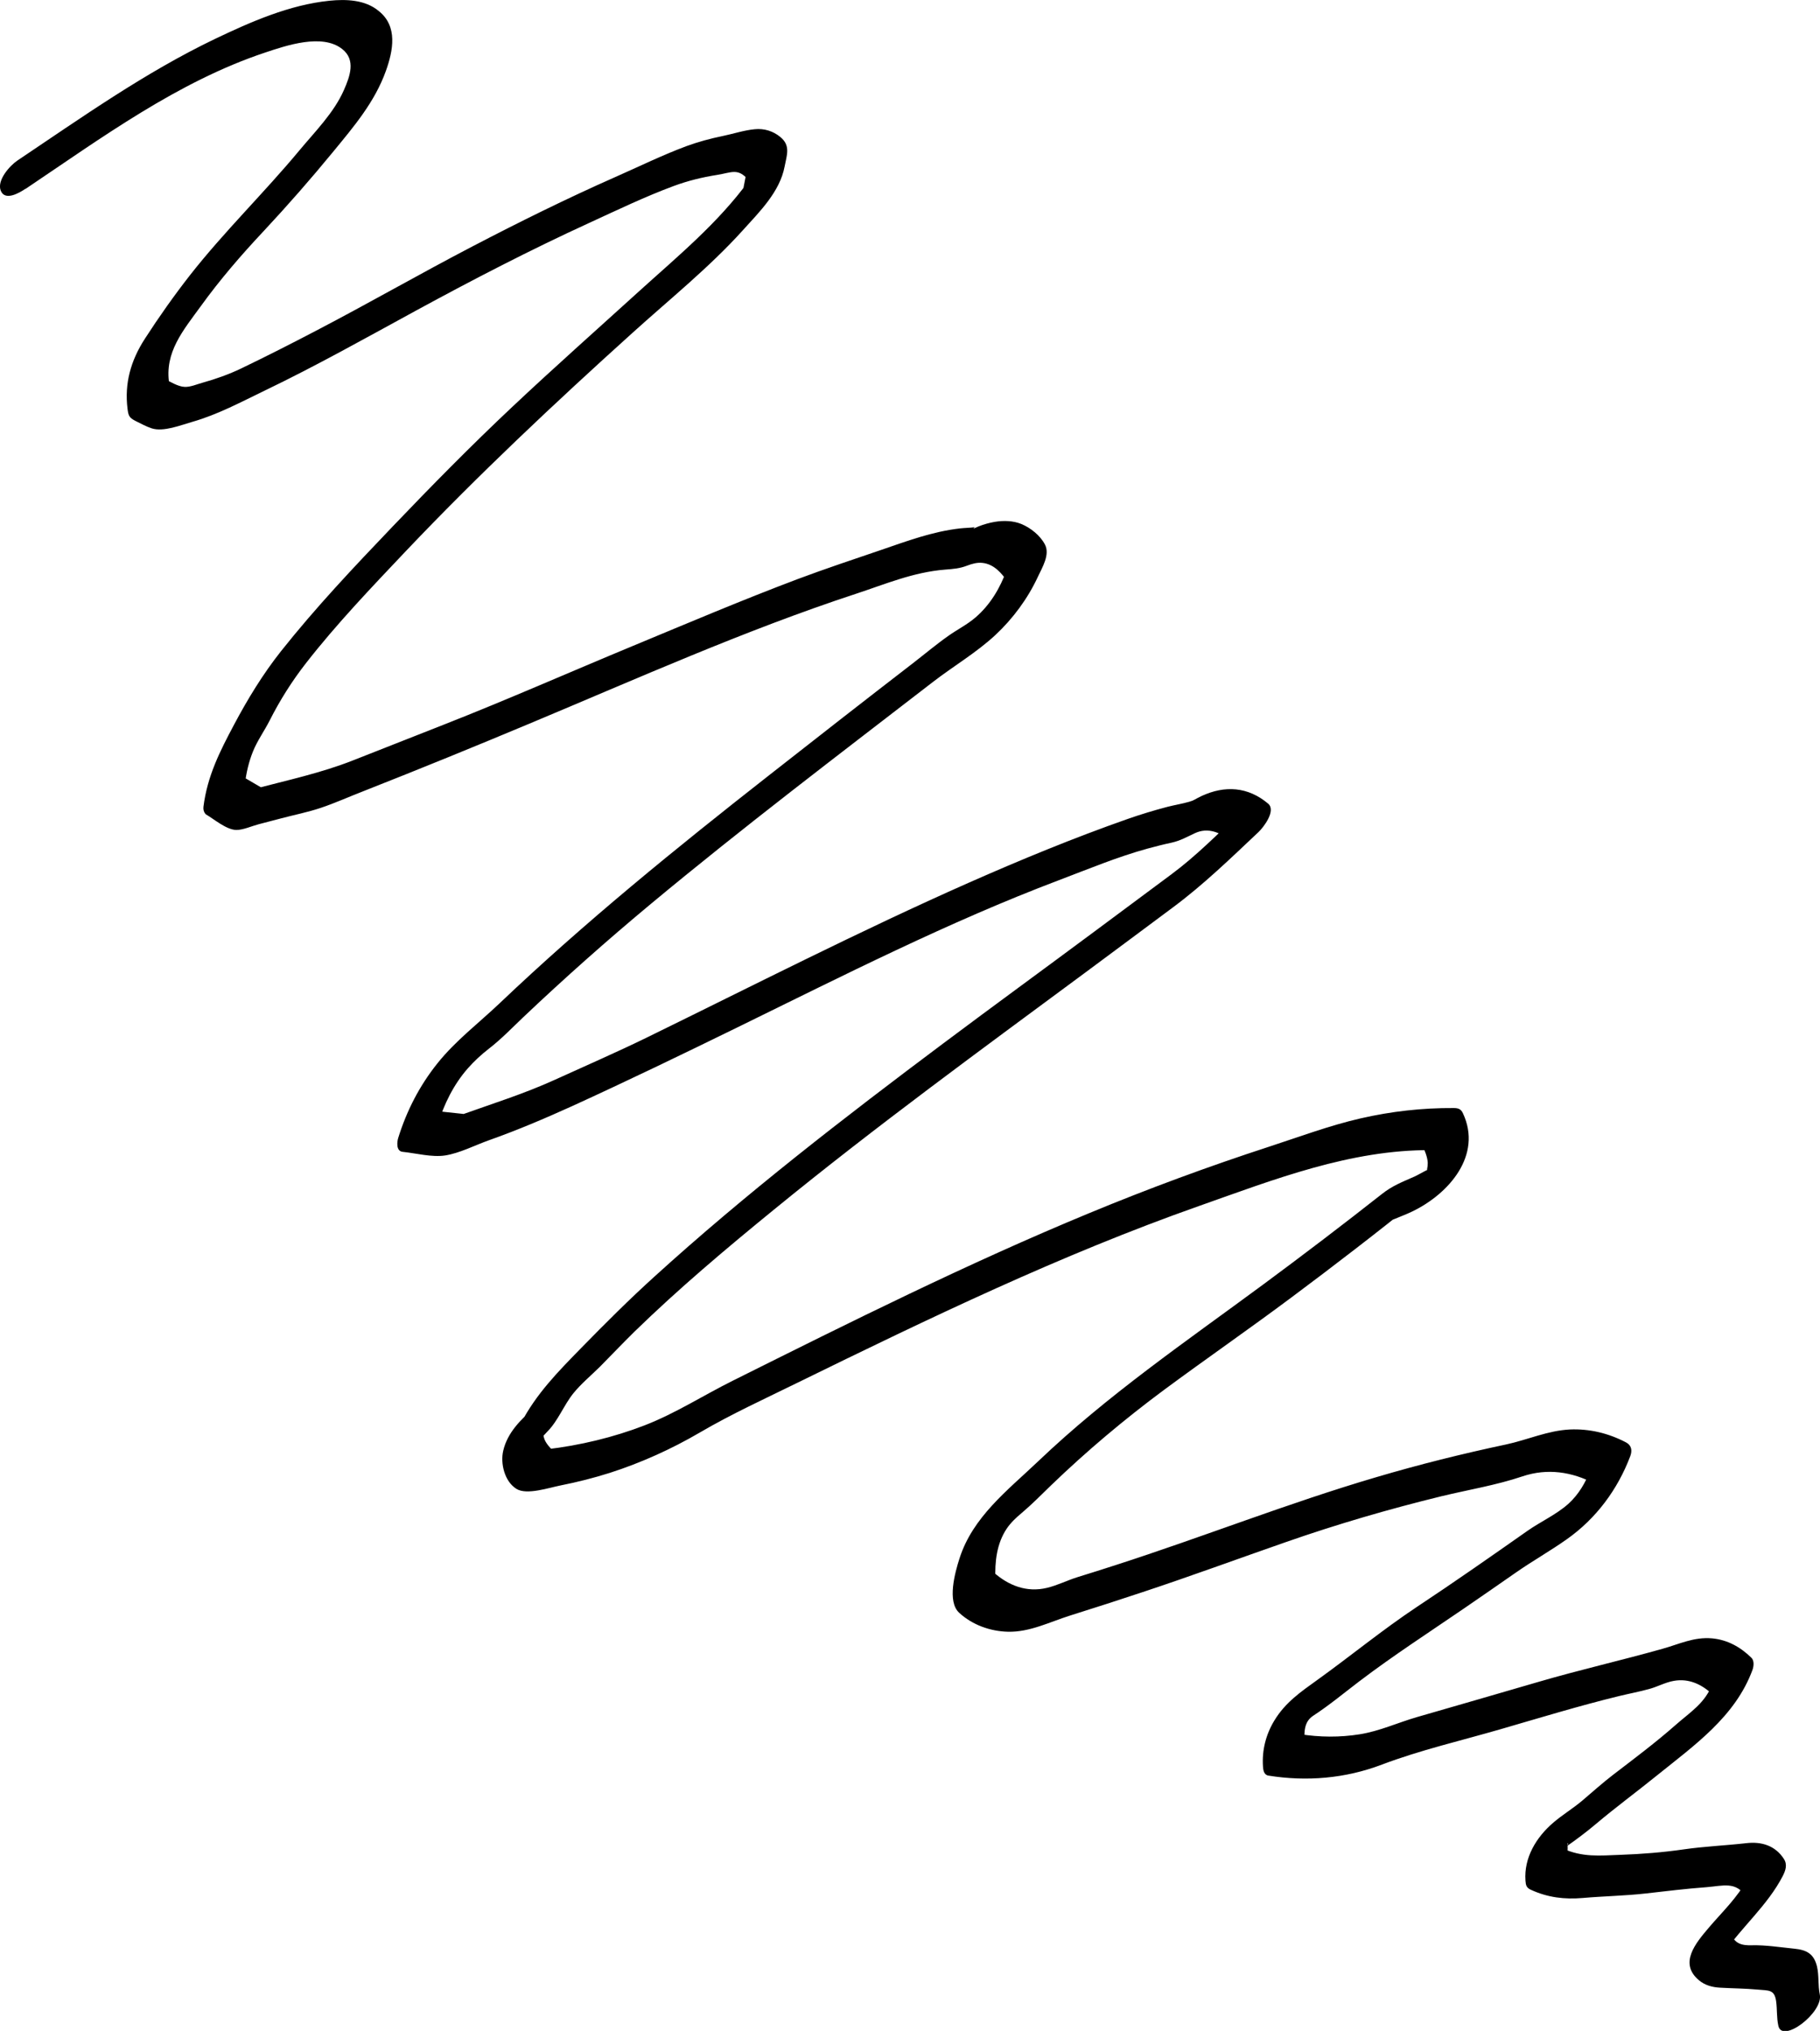 <?xml version="1.0" encoding="UTF-8"?>
<svg id="Layer_1" data-name="Layer 1" xmlns="http://www.w3.org/2000/svg" viewBox="0 0 170.42 190.18">
  <defs>
    <style>
      .cls-1 {
        fill: none;
        stroke: #000;
        stroke-linecap: round;
        stroke-linejoin: round;
        stroke-width: 0px;
      }
    </style>
  </defs>
  <path d="m47.14,44.15c.29,0,.58-.5.87-.5-.29,0-.58.5-.87.5h0Z"/>
  <path class="cls-1" d="m38.87,91.68s-.08.02-.12.03"/>
  <path d="m2.39,17.69c7.09-4.76,14.25-10.04,22.44-12.77,1.98-.66,5.34-1.81,7.21-.33,1.3,1.02.73,2.55.16,3.85-.93,2.12-2.71,3.89-4.17,5.65-3.3,3.97-7.02,7.58-10.21,11.64-1.51,1.93-2.93,3.94-4.26,6s-1.91,4.19-1.62,6.54c.08.66.16.85.75,1.15.47.23,1.01.53,1.51.69,1.1.36,2.73-.3,3.82-.61,2.4-.69,4.54-1.85,6.78-2.93,4.83-2.32,9.5-4.95,14.2-7.51,5.31-2.89,10.68-5.67,16.18-8.19,2.59-1.19,5.23-2.46,7.9-3.45,1.32-.49,2.67-.82,4.06-1.04s1.94-.68,2.95.48l-.2-.69-.43,2.23.65-1.46c-2.9,3.98-6.69,7.09-10.32,10.38-3.94,3.58-7.92,7.11-11.8,10.76s-7.57,7.4-11.23,11.23-7.21,7.59-10.44,11.66c-1.71,2.16-3.13,4.49-4.42,6.92s-2.49,4.77-2.85,7.66c-.03.26.03.49.2.69.8.47,1.93,1.45,2.86,1.48.64.01,1.48-.37,2.09-.53l2.1-.55c1.24-.33,2.52-.58,3.74-.99,1.37-.46,2.71-1.07,4.06-1.59,5.18-2.04,10.33-4.14,15.46-6.29,10.09-4.22,20.14-8.73,30.54-12.15,2.8-.92,5.41-2.04,8.39-2.28.77-.06,1.37-.1,2.09-.38.44-.17.93-.3,1.4-.25,1.09.11,1.82.96,2.39,1.81l-.11-1.14c-.62,1.7-1.54,3.26-2.93,4.45-.78.67-1.68,1.11-2.51,1.7-1.14.8-2.23,1.72-3.33,2.57-4.51,3.48-9,6.98-13.48,10.5-8.7,6.82-17.25,13.76-25.26,21.38-1.95,1.85-4.08,3.46-5.78,5.58s-2.89,4.46-3.68,6.99c-.12.38-.21,1.25.41,1.31,1.25.13,2.74.53,3.98.34,1.36-.21,2.82-.97,4.12-1.43,2.65-.94,5.19-2.02,7.75-3.18,5.19-2.37,10.32-4.85,15.45-7.36,9.93-4.86,19.8-9.89,30.16-13.81,2.75-1.04,5.47-2.18,8.31-2.96.74-.2,1.48-.39,2.23-.55.84-.19,1.42-.53,2.19-.89,1.22-.57,2.39-.07,3.36.74l.88-2.65c-2.1,1.98-4.12,4.04-6.44,5.76l-7.21,5.36c-4.71,3.5-9.46,6.96-14.16,10.48-9.28,6.95-18.5,14.07-27.08,21.87-2.35,2.13-4.58,4.36-6.8,6.63s-4.2,4.28-5.67,7.07l1.27-1.45c-1.27,1.08-2.53,2.33-2.92,4.02-.28,1.18.12,2.89,1.25,3.58.97.59,3.04-.12,4.12-.33,1.56-.31,3.11-.7,4.62-1.18,2.92-.94,5.76-2.22,8.41-3.77,2.97-1.74,6.11-3.17,9.2-4.69,12.29-6.02,24.63-11.97,37.56-16.53,7.05-2.49,14.17-5.28,21.74-5.23l-.86-.5c.24.52.5,1.11.53,1.69,0,.2-.02.4-.06.59-.02.08.05.06-.05.1.16-.06.27-.14-.13.07-.34.17-.66.37-1.01.53-1.13.5-2.04.84-3.03,1.62-3.67,2.89-7.39,5.72-11.15,8.5-7.22,5.33-14.55,10.34-21.06,16.55-2.85,2.71-6.12,5.2-7.36,9.1-.42,1.31-1.17,4.02-.03,5.07,1.23,1.14,2.91,1.74,4.57,1.78,2.05.05,3.92-.92,5.83-1.52,2.27-.71,4.52-1.44,6.78-2.19,4.5-1.49,8.95-3.13,13.43-4.69,4.78-1.67,9.65-3.09,14.56-4.29,2.53-.61,5.12-1.03,7.58-1.86,2.33-.78,4.62-.44,6.78.69l-.41-1.31c-.46,1.2-1.11,2.32-2.07,3.19-1.14,1.02-2.59,1.66-3.83,2.53-3.43,2.41-6.86,4.81-10.35,7.12-3.22,2.14-6.18,4.58-9.31,6.83-1.57,1.13-3.01,2.11-4.04,3.81-.79,1.3-1.17,2.77-1.07,4.3.02.32.08.79.5.86,3.6.58,7.23.27,10.64-1.03,3.59-1.36,7.41-2.24,11.1-3.31s7.35-2.19,11.08-3.1c.94-.23,1.91-.41,2.85-.67.78-.21,1.5-.62,2.3-.76,1.47-.26,2.71.37,3.74,1.38l-.11-1.14c-.68,1.84-2.04,2.64-3.46,3.89-1.87,1.65-3.85,3.13-5.82,4.64-1.02.78-1.97,1.64-2.95,2.47-.87.73-1.84,1.31-2.7,2.05-1.58,1.36-2.74,3.27-2.59,5.41.03.44.09.67.5.86,1.58.73,3.16.92,4.88.77,1.95-.17,3.92-.2,5.87-.42s3.79-.45,5.71-.59c1.54-.12,2.74-.58,3.7.89l.11-1.64c-.91,1.72-2.35,3.07-3.6,4.54s-2.82,3.34-.92,4.93c.56.47,1.25.65,1.96.69,1.18.07,2.35.07,3.53.18,1,.1,1.57-.04,1.73,1.07.11.77.04,1.55.21,2.32.37,1.7,4.24-1.26,3.88-2.94-.18-.86-.06-1.75-.26-2.61-.29-1.2-.98-1.56-2.13-1.67-1.3-.13-2.65-.35-3.96-.32-.98.03-1.63-.15-2-1.14l-.62,1.85c1.73-2.49,4.07-4.45,5.49-7.17.28-.54.47-1.1.11-1.64-.81-1.24-2.09-1.63-3.52-1.46-1.94.22-3.91.3-5.85.58s-3.93.44-5.91.51-3.58.26-5.48-.62l.5.86c-.02-.36.04-.72.02-1.07-.02-.53.18-.16-.1.04.95-.67,1.85-1.34,2.75-2.1,1.86-1.57,3.82-3.01,5.71-4.54,3.51-2.83,7.34-5.51,8.95-9.89.12-.33.18-.87-.11-1.14-1.02-1-2.24-1.68-3.68-1.81-1.7-.15-3.07.54-4.65.98-3.83,1.08-7.72,1.96-11.55,3.08s-7.61,2.21-11.42,3.31c-1.8.52-3.49,1.31-5.35,1.61s-3.78.29-5.67-.02l.5.86c-.07-1.04-.07-2.01.79-2.57,1.5-.98,2.87-2.12,4.3-3.21,3.17-2.41,6.52-4.58,9.81-6.83,1.63-1.12,3.25-2.24,4.87-3.37s3.22-2.02,4.77-3.12c2.74-1.93,4.76-4.65,5.94-7.77.21-.55.12-1.04-.41-1.31-1.63-.85-3.4-1.28-5.24-1.2-2.07.1-3.96.97-5.96,1.4-4.1.87-8.16,1.88-12.18,3.07-8.23,2.42-16.23,5.6-24.4,8.23-1.17.38-2.34.75-3.51,1.11-.98.3-1.91.78-2.91,1.02-1.9.46-3.61-.21-5.03-1.48l.2.69c-.07-1.65.12-3.36,1.06-4.76.39-.57.88-1.03,1.41-1.47.97-.82,1.84-1.71,2.75-2.59,3.31-3.19,6.84-6.16,10.53-8.9,3.96-2.93,8.01-5.73,11.96-8.68,2-1.49,3.99-3,5.97-4.53.96-.74,1.91-1.48,2.86-2.23.19-.15.38-.3.57-.45.61-.46-.46.16.16-.1.58-.25,1.18-.46,1.75-.74,3.44-1.65,6.59-5.27,4.76-9.19-.18-.4-.43-.5-.86-.5-2.95-.02-5.86.31-8.74.97s-5.71,1.72-8.53,2.64c-5.71,1.86-11.34,3.94-16.89,6.24-11.34,4.69-22.39,10.21-33.37,15.69-2.77,1.38-5.36,3.06-8.26,4.18s-6.03,1.87-9.18,2.24l.69.2c-.41-.42-.91-.91-.96-1.54,0-.04-.04-.23-.09.06-.03.18.38-.31.45-.38,1-1,1.54-2.47,2.44-3.59.74-.91,1.64-1.65,2.47-2.47,1.09-1.1,2.15-2.22,3.25-3.3,4.16-4.05,8.6-7.79,13.1-11.46,9.46-7.73,19.32-14.92,29.13-22.18,2.73-2.02,5.46-4.06,8.19-6.09,2.88-2.14,5.42-4.61,8.03-7.07.46-.44,1.66-2,.88-2.65-1.88-1.58-4.04-1.73-6.25-.7-.62.29-.63.39-1.14.53-.66.19-1.35.3-2.02.47-1.26.33-2.51.71-3.74,1.14-5.04,1.77-10.01,3.82-14.9,5.98-10.21,4.52-20.17,9.62-30.21,14.53-2.81,1.37-5.69,2.62-8.54,3.92s-5.89,2.25-8.85,3.31l.84-.06-3.36-.36.41,1.31c.6-1.92,1.48-3.74,2.82-5.27.6-.68,1.27-1.3,1.98-1.85,1.14-.88,2.14-1.92,3.19-2.92,3.88-3.68,7.88-7.23,11.99-10.65,8.61-7.16,17.55-13.94,26.41-20.78,1.93-1.49,4.04-2.72,5.83-4.38,1.65-1.54,3.04-3.42,3.99-5.47.41-.88,1.14-2.06.66-3-.44-.85-1.34-1.57-2.21-1.93-.78-.32-1.68-.34-2.51-.2-.51.09-1.01.23-1.49.42l-.5.22.13-.14c-.45.06-.91.06-1.36.11-2.64.3-4.98,1.19-7.47,2.04s-5.17,1.74-7.73,2.7c-5.2,1.96-10.33,4.14-15.46,6.27-5.88,2.44-11.72,5.02-17.65,7.35l-8.56,3.37c-2.99,1.18-6.17,1.86-9.28,2.68l1.14.11-2.17-1.27.2.69c.13-1.05.36-2.07.76-3.06s1.06-1.91,1.56-2.89c.96-1.9,2.09-3.69,3.4-5.37,2.86-3.67,6.14-7.1,9.34-10.48,6.77-7.13,13.91-13.84,21.21-20.43,3.47-3.14,7.22-6.15,10.36-9.63,1.58-1.75,3.46-3.6,3.91-5.97.21-1.09.57-1.96-.4-2.76-.68-.56-1.52-.82-2.4-.73-.98.09-2,.43-2.97.63-1.17.24-2.32.55-3.44.96-2.25.84-4.45,1.92-6.65,2.89-4.55,2.01-9.01,4.22-13.42,6.52-4.89,2.55-9.67,5.3-14.56,7.85-2.33,1.22-4.69,2.42-7.06,3.56-1.15.55-2.36.98-3.58,1.32-.51.14-1.16.42-1.68.4-.65-.02-1.36-.49-1.93-.75l.47.47c-.48-2.95,1.32-5.03,2.96-7.29,1.79-2.48,3.77-4.77,5.86-7,2.26-2.42,4.45-4.92,6.55-7.48,1.93-2.35,3.87-4.63,4.91-7.53.68-1.9,1.14-4.19-.67-5.62C34.2-.03,32.4-.09,30.84.07c-3.73.38-7.35,1.97-10.7,3.57C13.59,6.78,7.63,11.01,1.62,15.04c-.71.48-1.91,1.83-1.56,2.79.39,1.05,1.77.22,2.32-.15h0Z"/>
</svg>